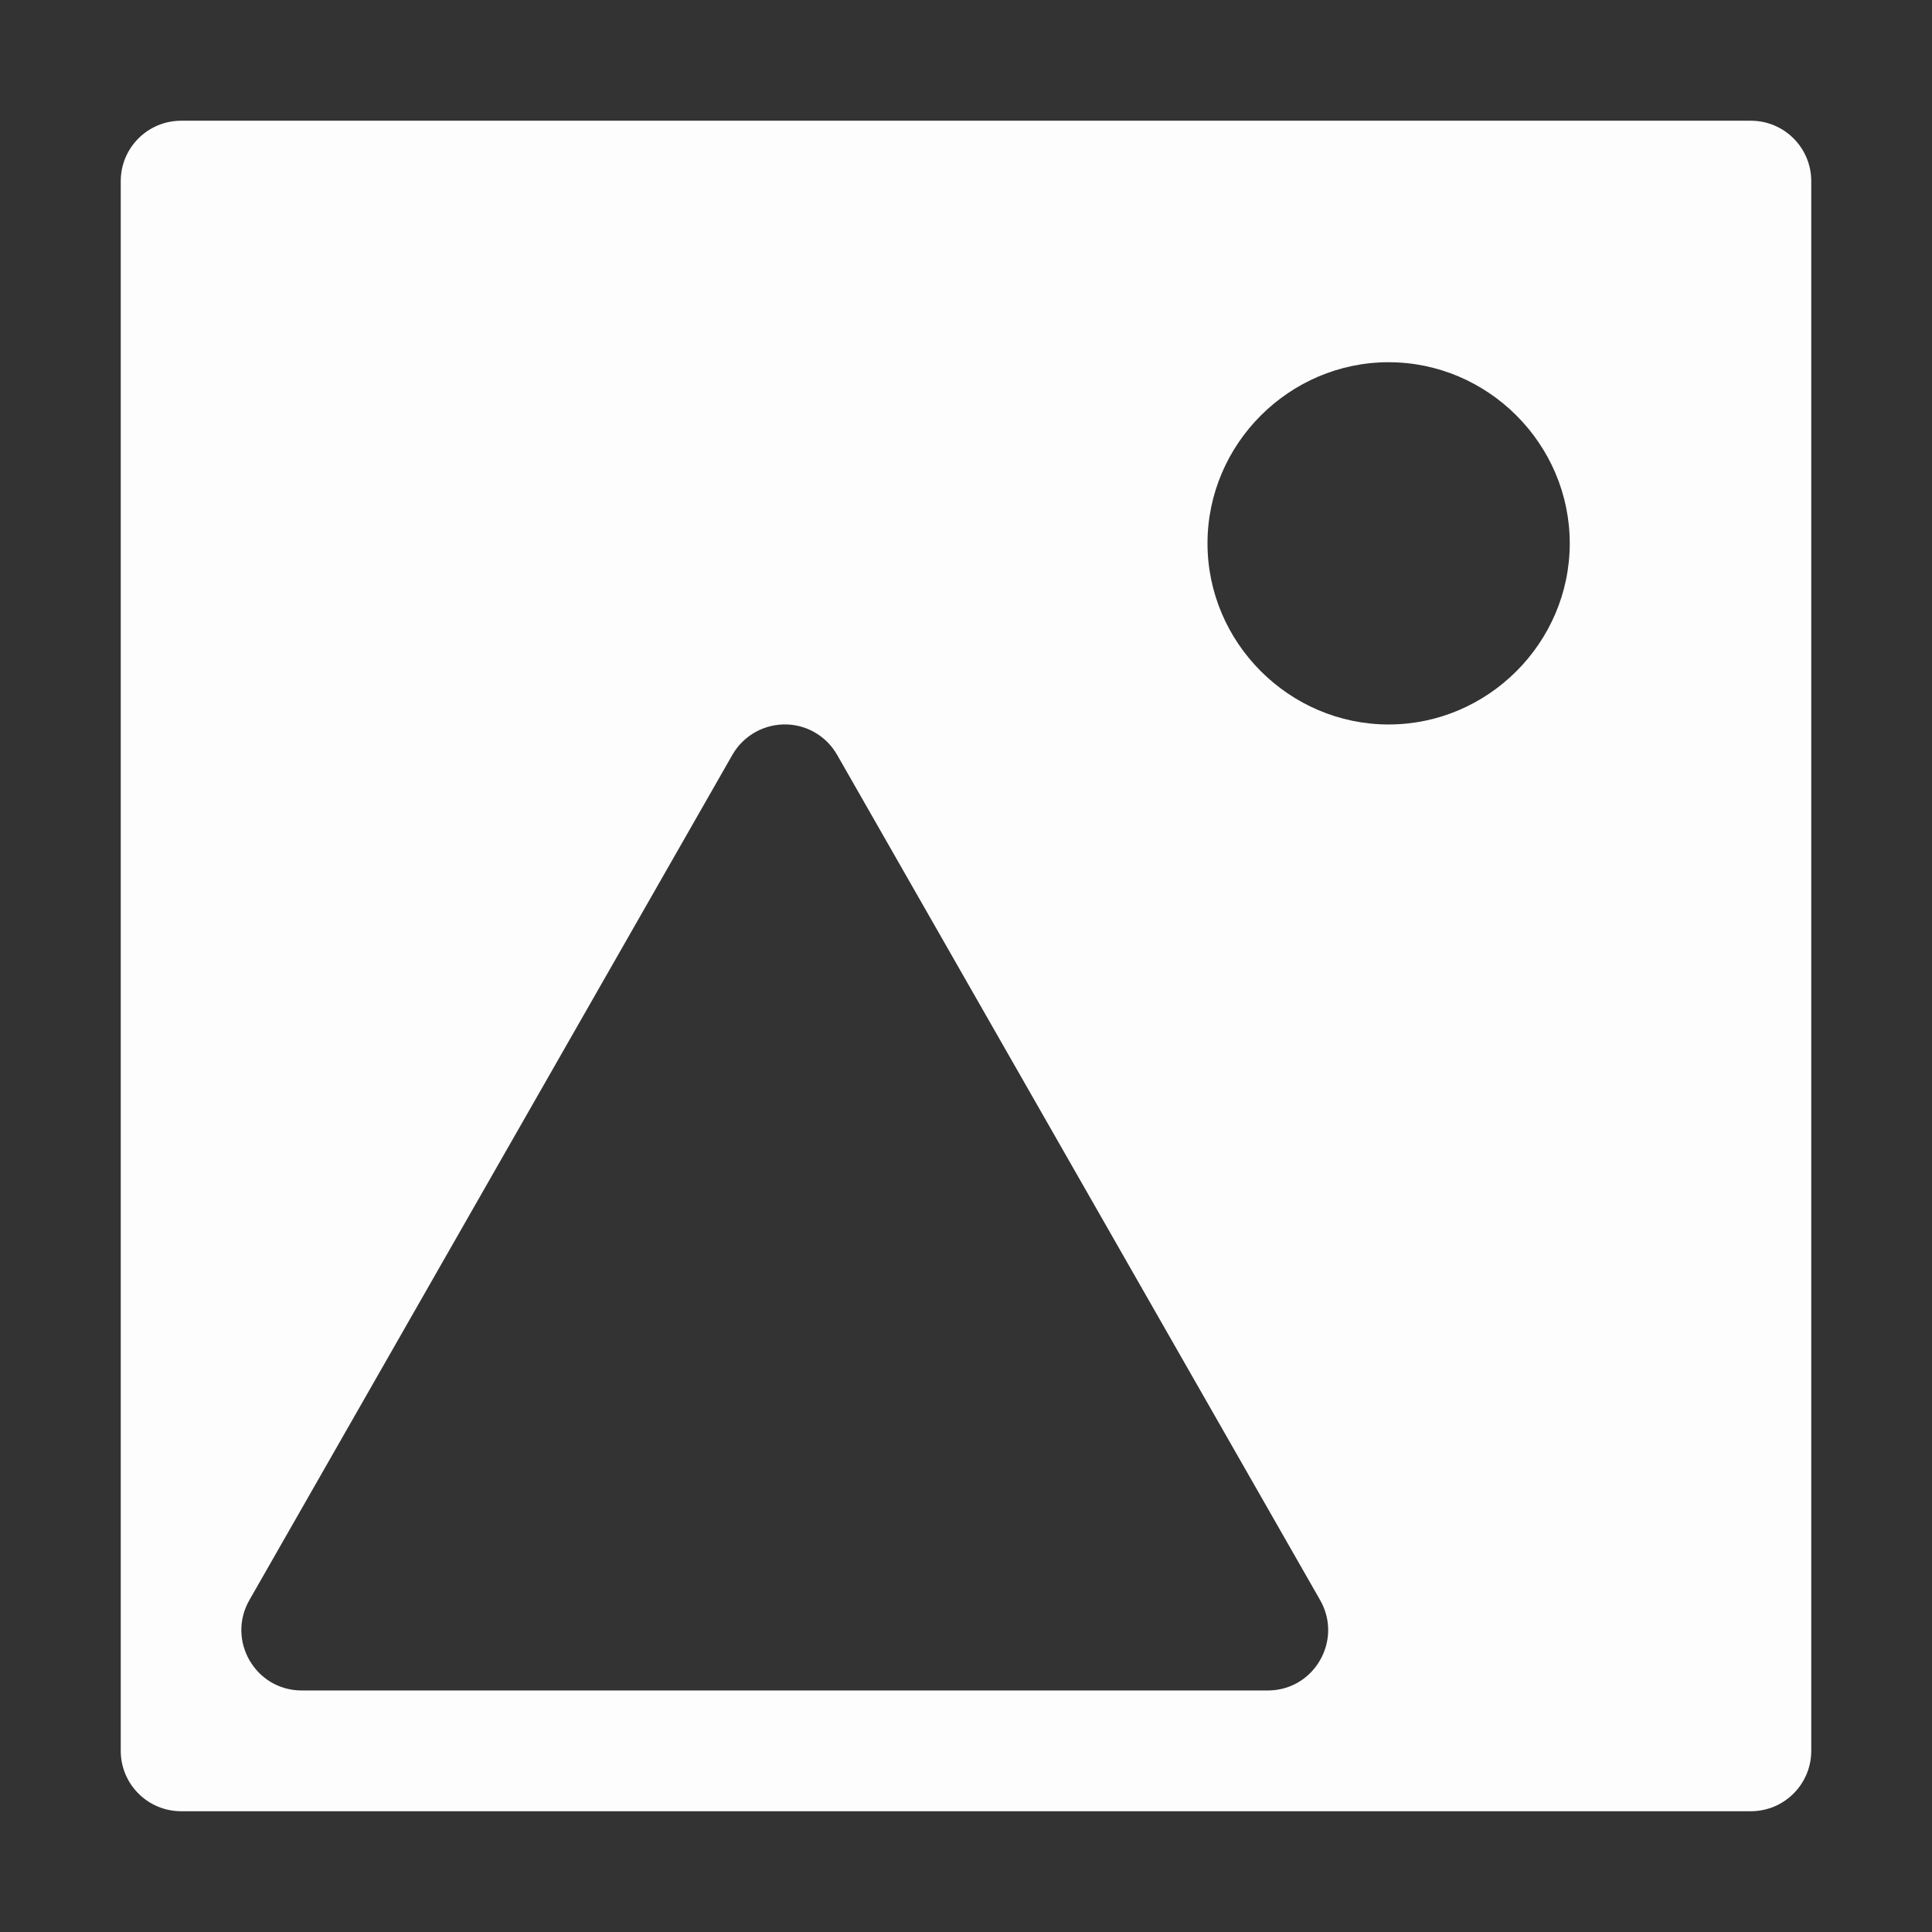 <svg height="1600" viewBox="0 0 1600 1600" width="1600" xmlns="http://www.w3.org/2000/svg" xmlns:inkscape="http://www.inkscape.org/namespaces/inkscape" xmlns:sodipodi="http://sodipodi.sourceforge.net/DTD/sodipodi-0.dtd"><rect x="0" y="0" width="1600" height="1600" fill="#333333" stroke="none"/><sodipodi:namedview pagecolor="#303030" showgrid="true"><inkscape:grid id="grid5" units="px" spacingx="100" spacingy="100" color="#4772b3" opacity="0.2" visible="true" /></sodipodi:namedview><g fill="#fff"><path d="m968.5 168c.276 0.0.5.224.5.5v13c0 .276-.224.5-.5.5h-13c-.276-0-.5-.224-.5-.5v-13c0-.276.224-.5.5-.5zm-10 2c-.823 0-1.5.677-1.5 1.5s.677 1.5 1.5 1.5 1.5-.677 1.5-1.5-.677-1.5-1.5-1.5zm4.977 3c-.171.008-.325.103-.41.252l-4 7c-.19.333.05.748.434.748h8c.384-0.0.624-.415.434-.748l-4-7c-.093-.163-.269-.26-.457-.252z" fill-rule="evenodd" opacity=".99" transform="matrix(-100 0 0 100 97000 -16700.021)"/></g></svg>